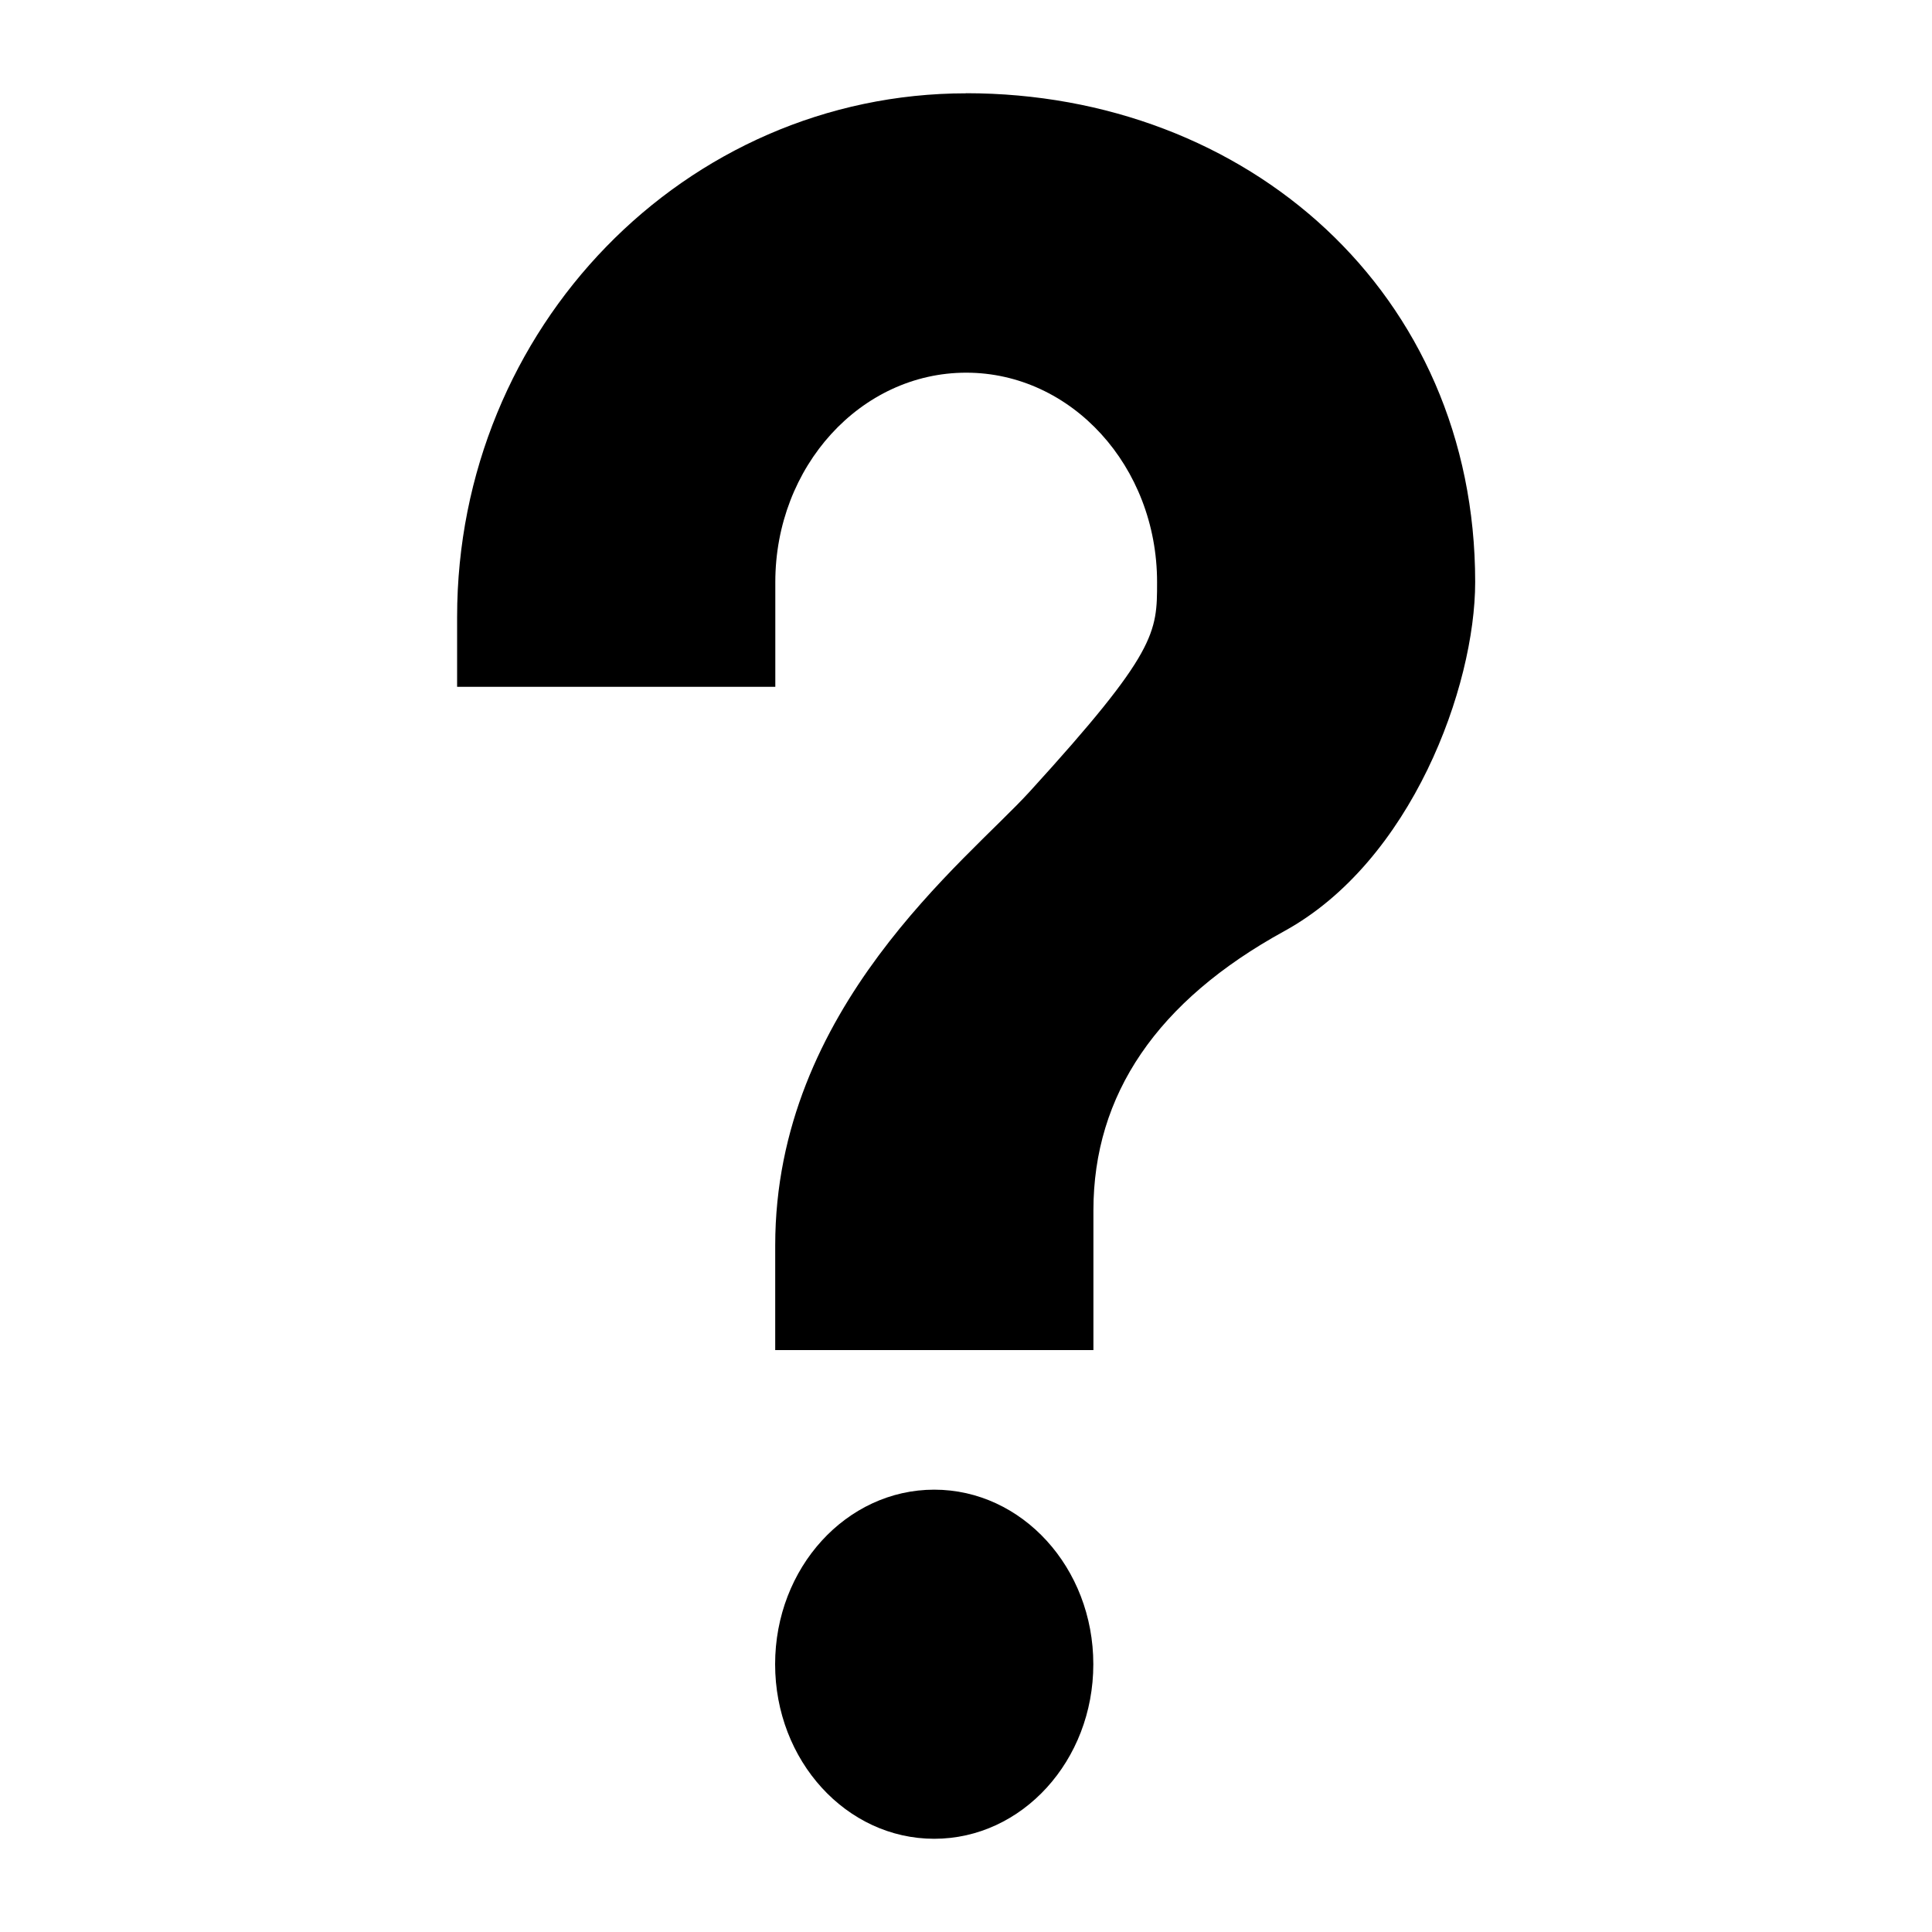 <?xml version="1.0" encoding="UTF-8" standalone="no"?>
<svg
   xmlns:dc="http://purl.org/dc/elements/1.1/"
   xmlns:cc="http://creativecommons.org/ns#"
   xmlns:rdf="http://www.w3.org/1999/02/22-rdf-syntax-ns#"
   xmlns:svg="http://www.w3.org/2000/svg"
   xmlns="http://www.w3.org/2000/svg"
   xmlns:sodipodi="http://sodipodi.sourceforge.net/DTD/sodipodi-0.dtd"
   xmlns:inkscape="http://www.inkscape.org/namespaces/inkscape"
   version="1.1"
   width="20"
   height="20"
   viewBox="0 0 20 20"
   enable-background="new 0 0 76.00 76.00"
   xml:space="preserve"
   id="svg2"
   inkscape:version="0.91 r13725"
   sodipodi:docname="appbar.question.svg"><defs
     id="defs8" /><sodipodi:namedview
     pagecolor="#ffffff"
     bordercolor="#666666"
     borderopacity="1"
     objecttolerance="10"
     gridtolerance="10"
     guidetolerance="10"
     inkscape:pageopacity="0"
     inkscape:pageshadow="2"
     inkscape:window-width="1440"
     inkscape:window-height="851"
     id="namedview6"
     showgrid="false"
     inkscape:zoom="8.3842106"
     inkscape:cx="-22.625863"
     inkscape:cy="37.355932"
     inkscape:window-x="0"
     inkscape:window-y="11"
     inkscape:window-maximized="1"
     inkscape:current-layer="svg2" /><path
     d="m 9.671,15.421 c 0.91,0 1.647,0.809 1.647,1.807 0,0.998 -0.737,1.807 -1.647,1.807 -0.91,0 -1.647,-0.809 -1.647,-1.807 0,-0.998 0.737,-1.807 1.647,-1.807 z M 10,0.965 c 2.911,0 5.271,2.066 5.271,5.06 0,1.084 -0.659,2.891 -1.976,3.614 -1.318,0.723 -1.976,1.694 -1.976,2.891 l 0,1.446 -3.294,0 0,-1.084 c 0,-2.458 1.976,-3.976 2.635,-4.698 1.318,-1.446 1.318,-1.646 1.318,-2.168 0,-1.198 -0.885,-2.168 -1.976,-2.168 -1.092,0 -1.976,0.971 -1.976,2.168 l 0,1.084 -3.294,0 0,-0.723 c 0,-2.994 2.36,-5.421 5.271,-5.421 z"
     id="path4"
     inkscape:connector-curvature="0"
     style="fill:#000000;fill-opacity:1;stroke-width:0.2;stroke-linejoin:round" /></svg>